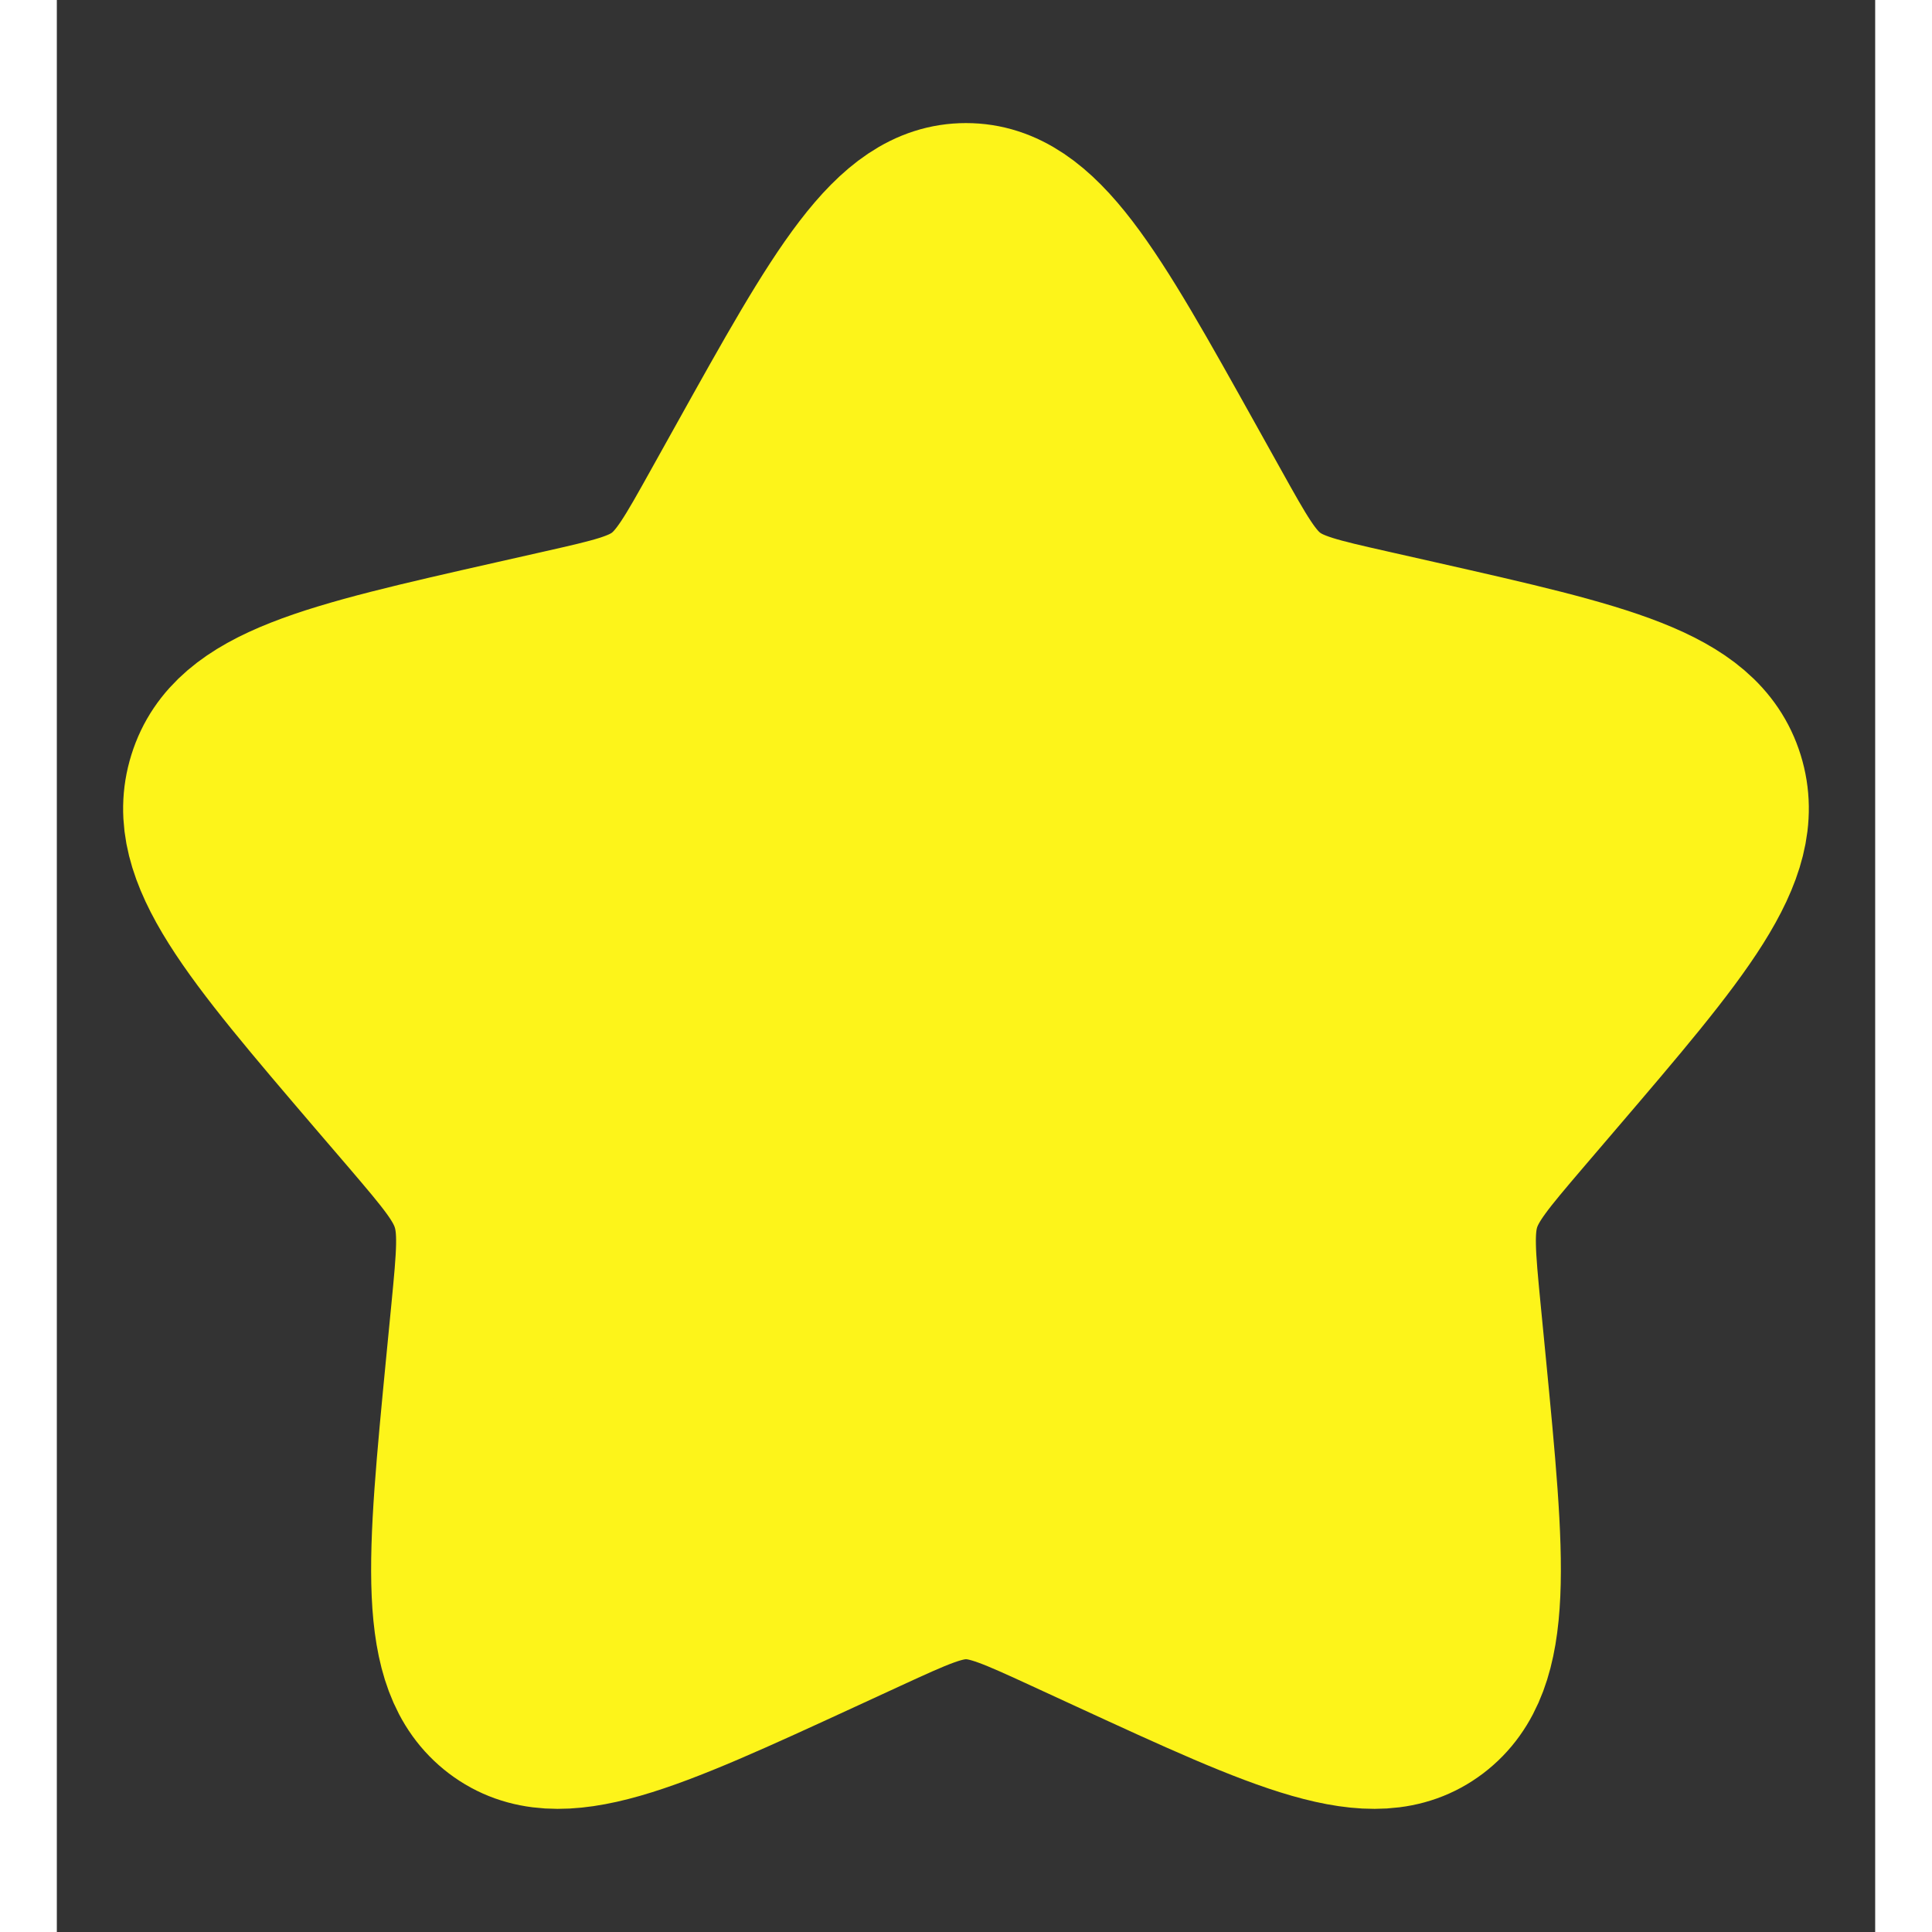 <svg width="16" height="16" viewBox="0 0 16 17" fill="none" xmlns="http://www.w3.org/2000/svg">
<rect x="0" y="0" width="16" height="17" fill="#333333" stroke="none"/>
<path d="M6.102 4.106C6.946 2.591 7.369 1.833 8 1.833C8.631 1.833 9.053 2.591 9.898 4.106L10.116 4.497C10.356 4.928 10.476 5.143 10.663 5.285C10.85 5.427 11.083 5.48 11.549 5.585L11.974 5.681C13.613 6.052 14.433 6.238 14.628 6.865C14.823 7.492 14.264 8.146 13.146 9.453L12.857 9.791C12.54 10.163 12.381 10.349 12.309 10.578C12.238 10.808 12.262 11.056 12.31 11.552L12.354 12.003C12.523 13.747 12.607 14.619 12.097 15.007C11.586 15.394 10.818 15.041 9.283 14.334L8.886 14.151C8.449 13.95 8.231 13.85 8 13.85C7.769 13.85 7.551 13.95 7.114 14.151L6.717 14.334C5.182 15.041 4.414 15.394 3.903 15.007C3.393 14.619 3.477 13.747 3.646 12.003L3.69 11.552C3.738 11.056 3.762 10.808 3.69 10.578C3.619 10.349 3.46 10.163 3.143 9.791L2.853 9.453C1.735 8.146 1.176 7.492 1.372 6.865C1.567 6.238 2.386 6.052 4.026 5.681L4.451 5.585C4.916 5.48 5.149 5.427 5.337 5.285C5.524 5.143 5.644 4.928 5.884 4.497L6.102 4.106Z" fill="#FDF41A" stroke="#FDF41A" stroke-width="1.5"/>
</svg>
